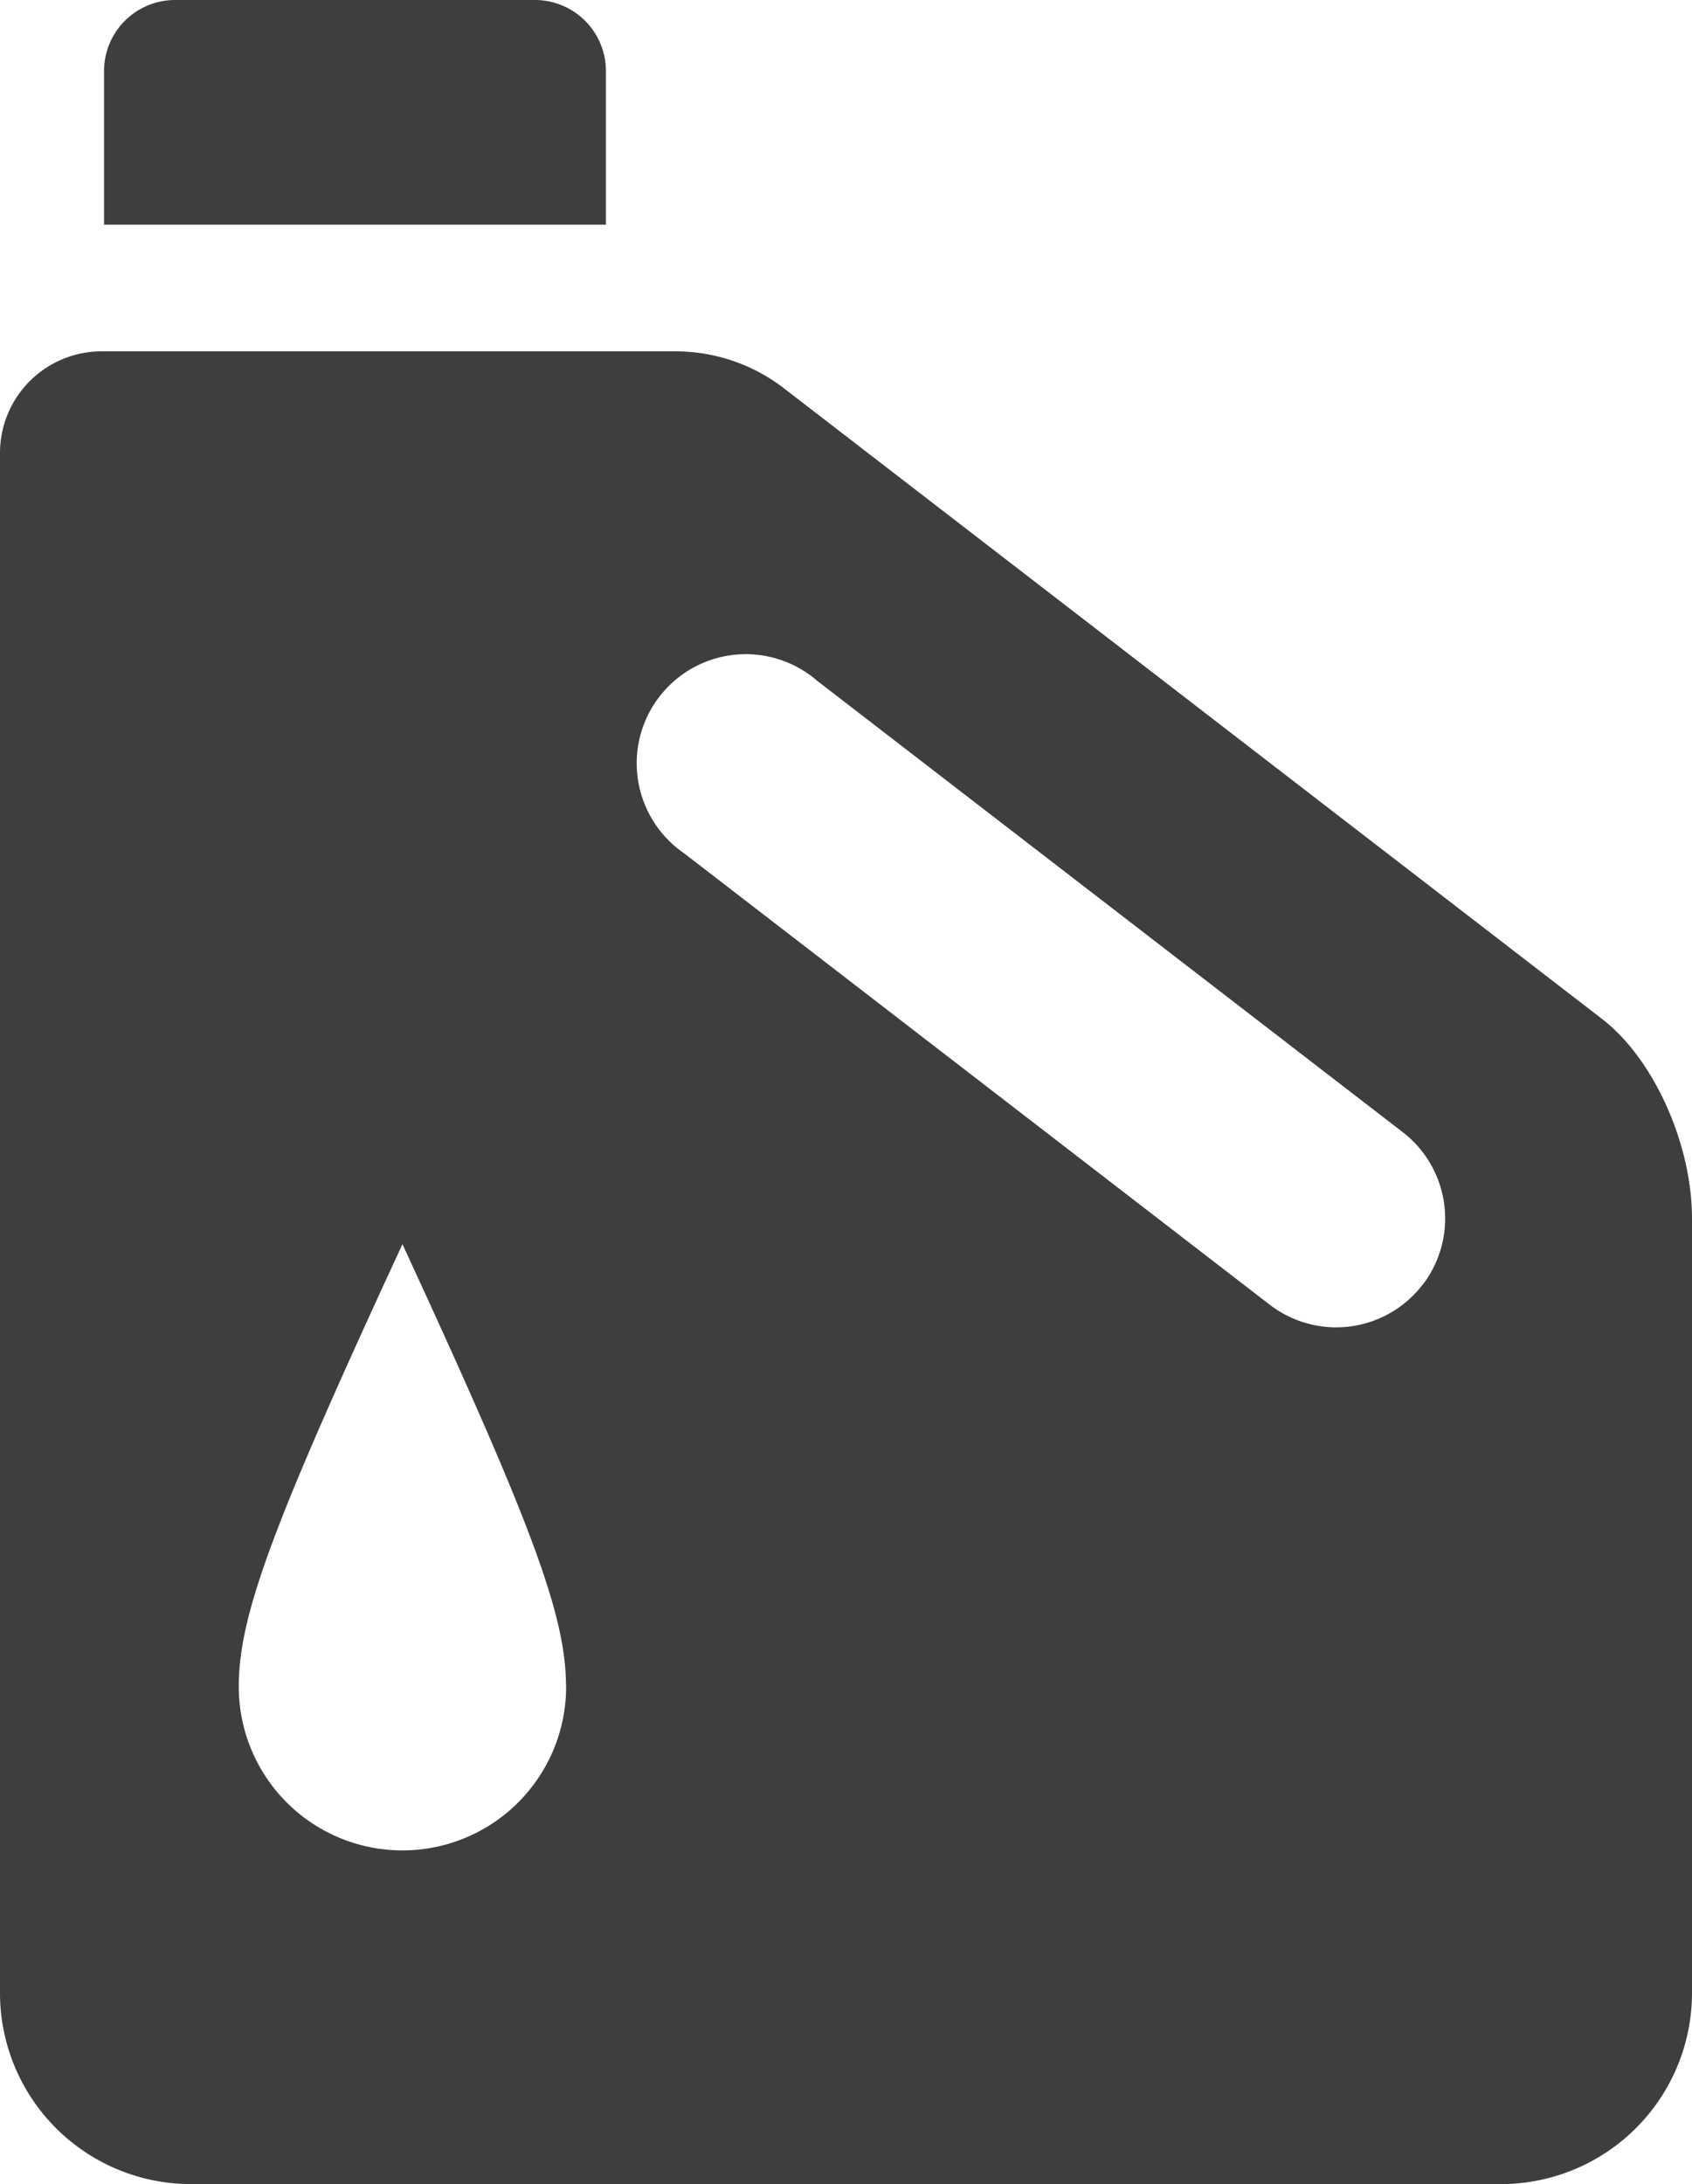 <svg id="图层_1" data-name="图层 1" xmlns="http://www.w3.org/2000/svg" viewBox="0 0 154.34 199.17"><defs><style>.cls-1{fill:#3d3e3e;}</style></defs><path class="cls-1" d="M32.59,6.68v14H78.37v-14A6.48,6.48,0,0,0,71.9.19H39.07a6.48,6.48,0,0,0-6.48,6.48ZM177.44,181.92V111.3c0-6.83-3.52-14.58-8.19-18.18L94.52,35.53a16.2,16.2,0,0,0-10-3.3H32.38a9.27,9.27,0,0,0-9.28,9.28V181.92a17.43,17.43,0,0,0,17.43,17.44H160a17.44,17.44,0,0,0,17.44-17.44ZM74.74,154a14.93,14.93,0,1,1-29.86,0c0-6.53,3.11-14.82,14.93-40.35C71.62,139.2,74.73,147.49,74.73,154Zm78.12-36.65a9.93,9.93,0,0,1-13.92,1.83l0,0L85.5,78A9.95,9.95,0,1,1,97.65,62.28l53.4,41.15a9.94,9.94,0,0,1,1.8,13.95Z" transform="translate(-23.1 -0.19)"/></svg>